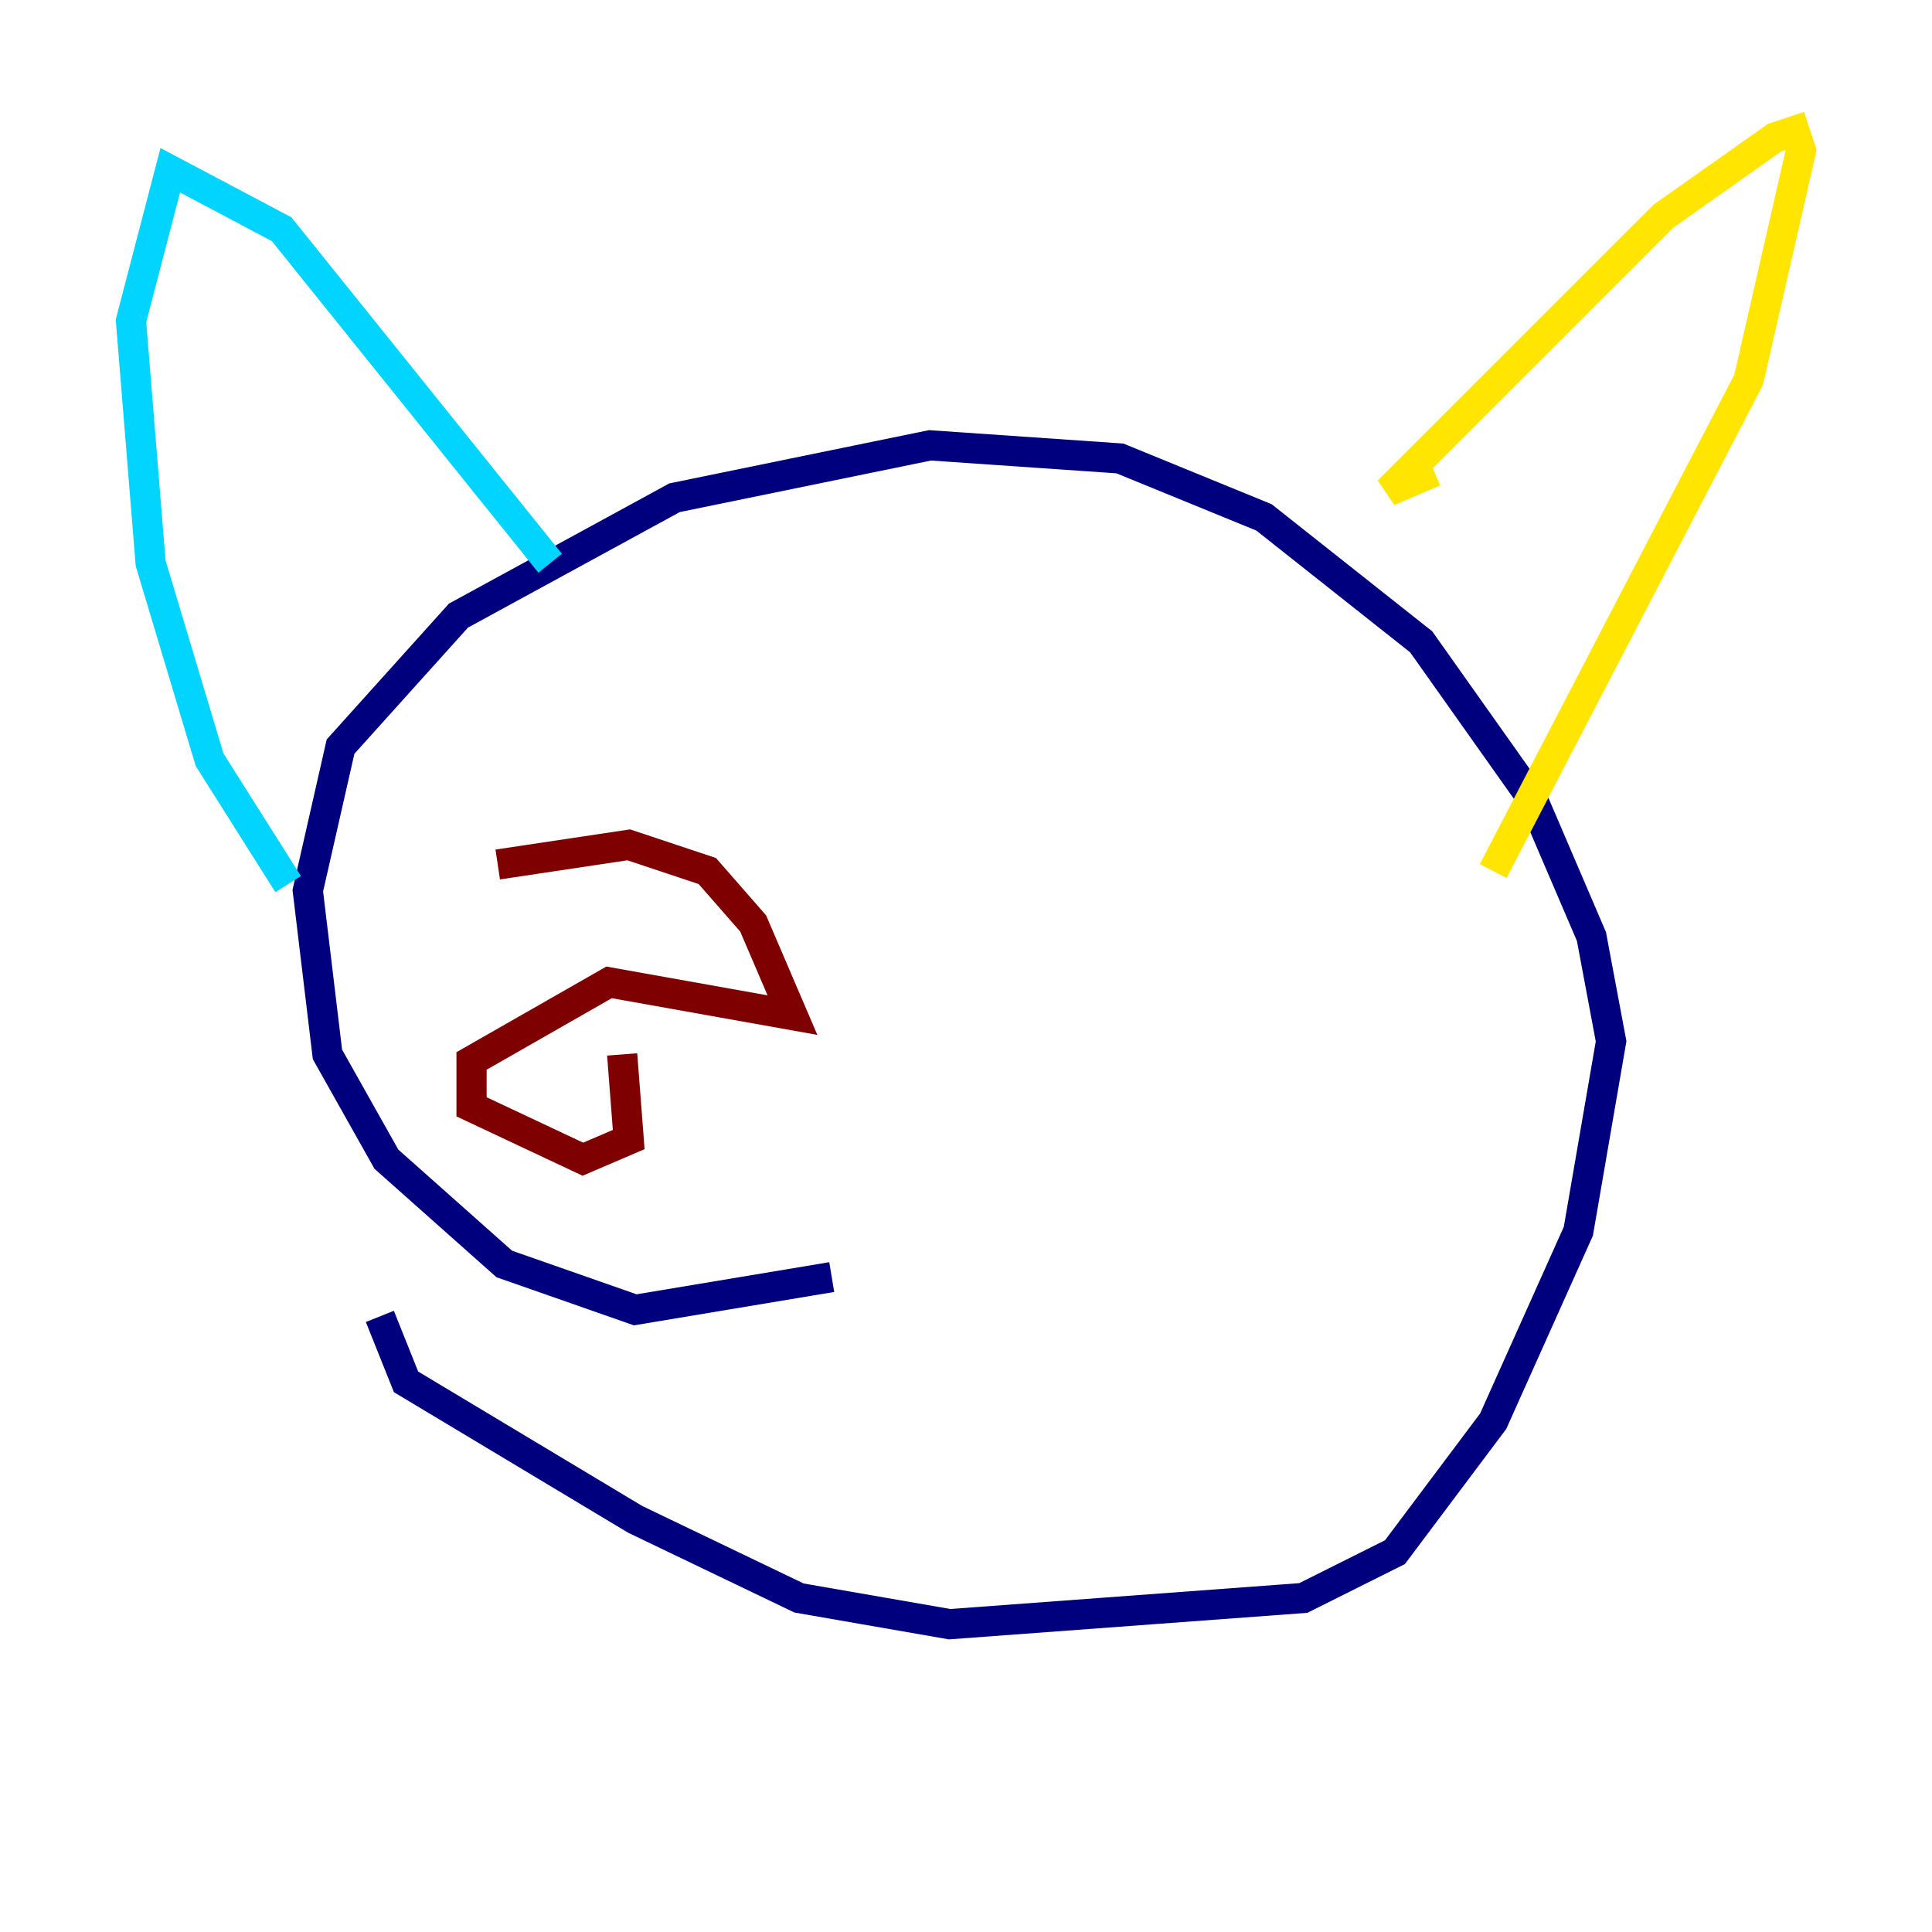 <?xml version="1.0" encoding="utf-8" ?>
<svg baseProfile="tiny" height="128" version="1.2" viewBox="0,0,128,128" width="128" xmlns="http://www.w3.org/2000/svg" xmlns:ev="http://www.w3.org/2001/xml-events" xmlns:xlink="http://www.w3.org/1999/xlink"><defs /><polyline fill="none" points="55.105,84.61 42.088,86.78 33.41,83.742 25.6,76.8 21.695,69.858 20.393,59.01 22.563,49.464 30.373,40.786 44.691,32.976 61.614,29.505 74.197,30.373 83.742,34.278 94.156,42.522 101.532,52.936 105.437,62.047 106.739,68.99 104.57,81.573 98.929,94.156 92.42,102.834 86.346,105.871 62.915,107.607 52.936,105.871 42.088,100.664 26.902,91.552 25.166,87.214" stroke="#00007f" stroke-width="2" /><polyline fill="none" points="19.091,58.576 13.885,50.332 9.98,37.315 8.678,21.261 11.281,11.281 18.658,15.186 36.447,37.315" stroke="#00d4ff" stroke-width="2" /><polyline fill="none" points="95.024,31.241 91.986,32.542 110.21,14.319 117.586,9.112 118.888,8.678 119.322,9.98 115.851,25.166 98.929,57.709" stroke="#ffe500" stroke-width="2" /><polyline fill="none" points="32.976,57.275 41.654,55.973 46.861,57.709 49.898,61.18 52.502,67.254 40.352,65.085 31.241,70.291 31.241,73.329 38.617,76.8 41.654,75.498 41.22,69.858" stroke="#7f0000" stroke-width="2" /></svg>